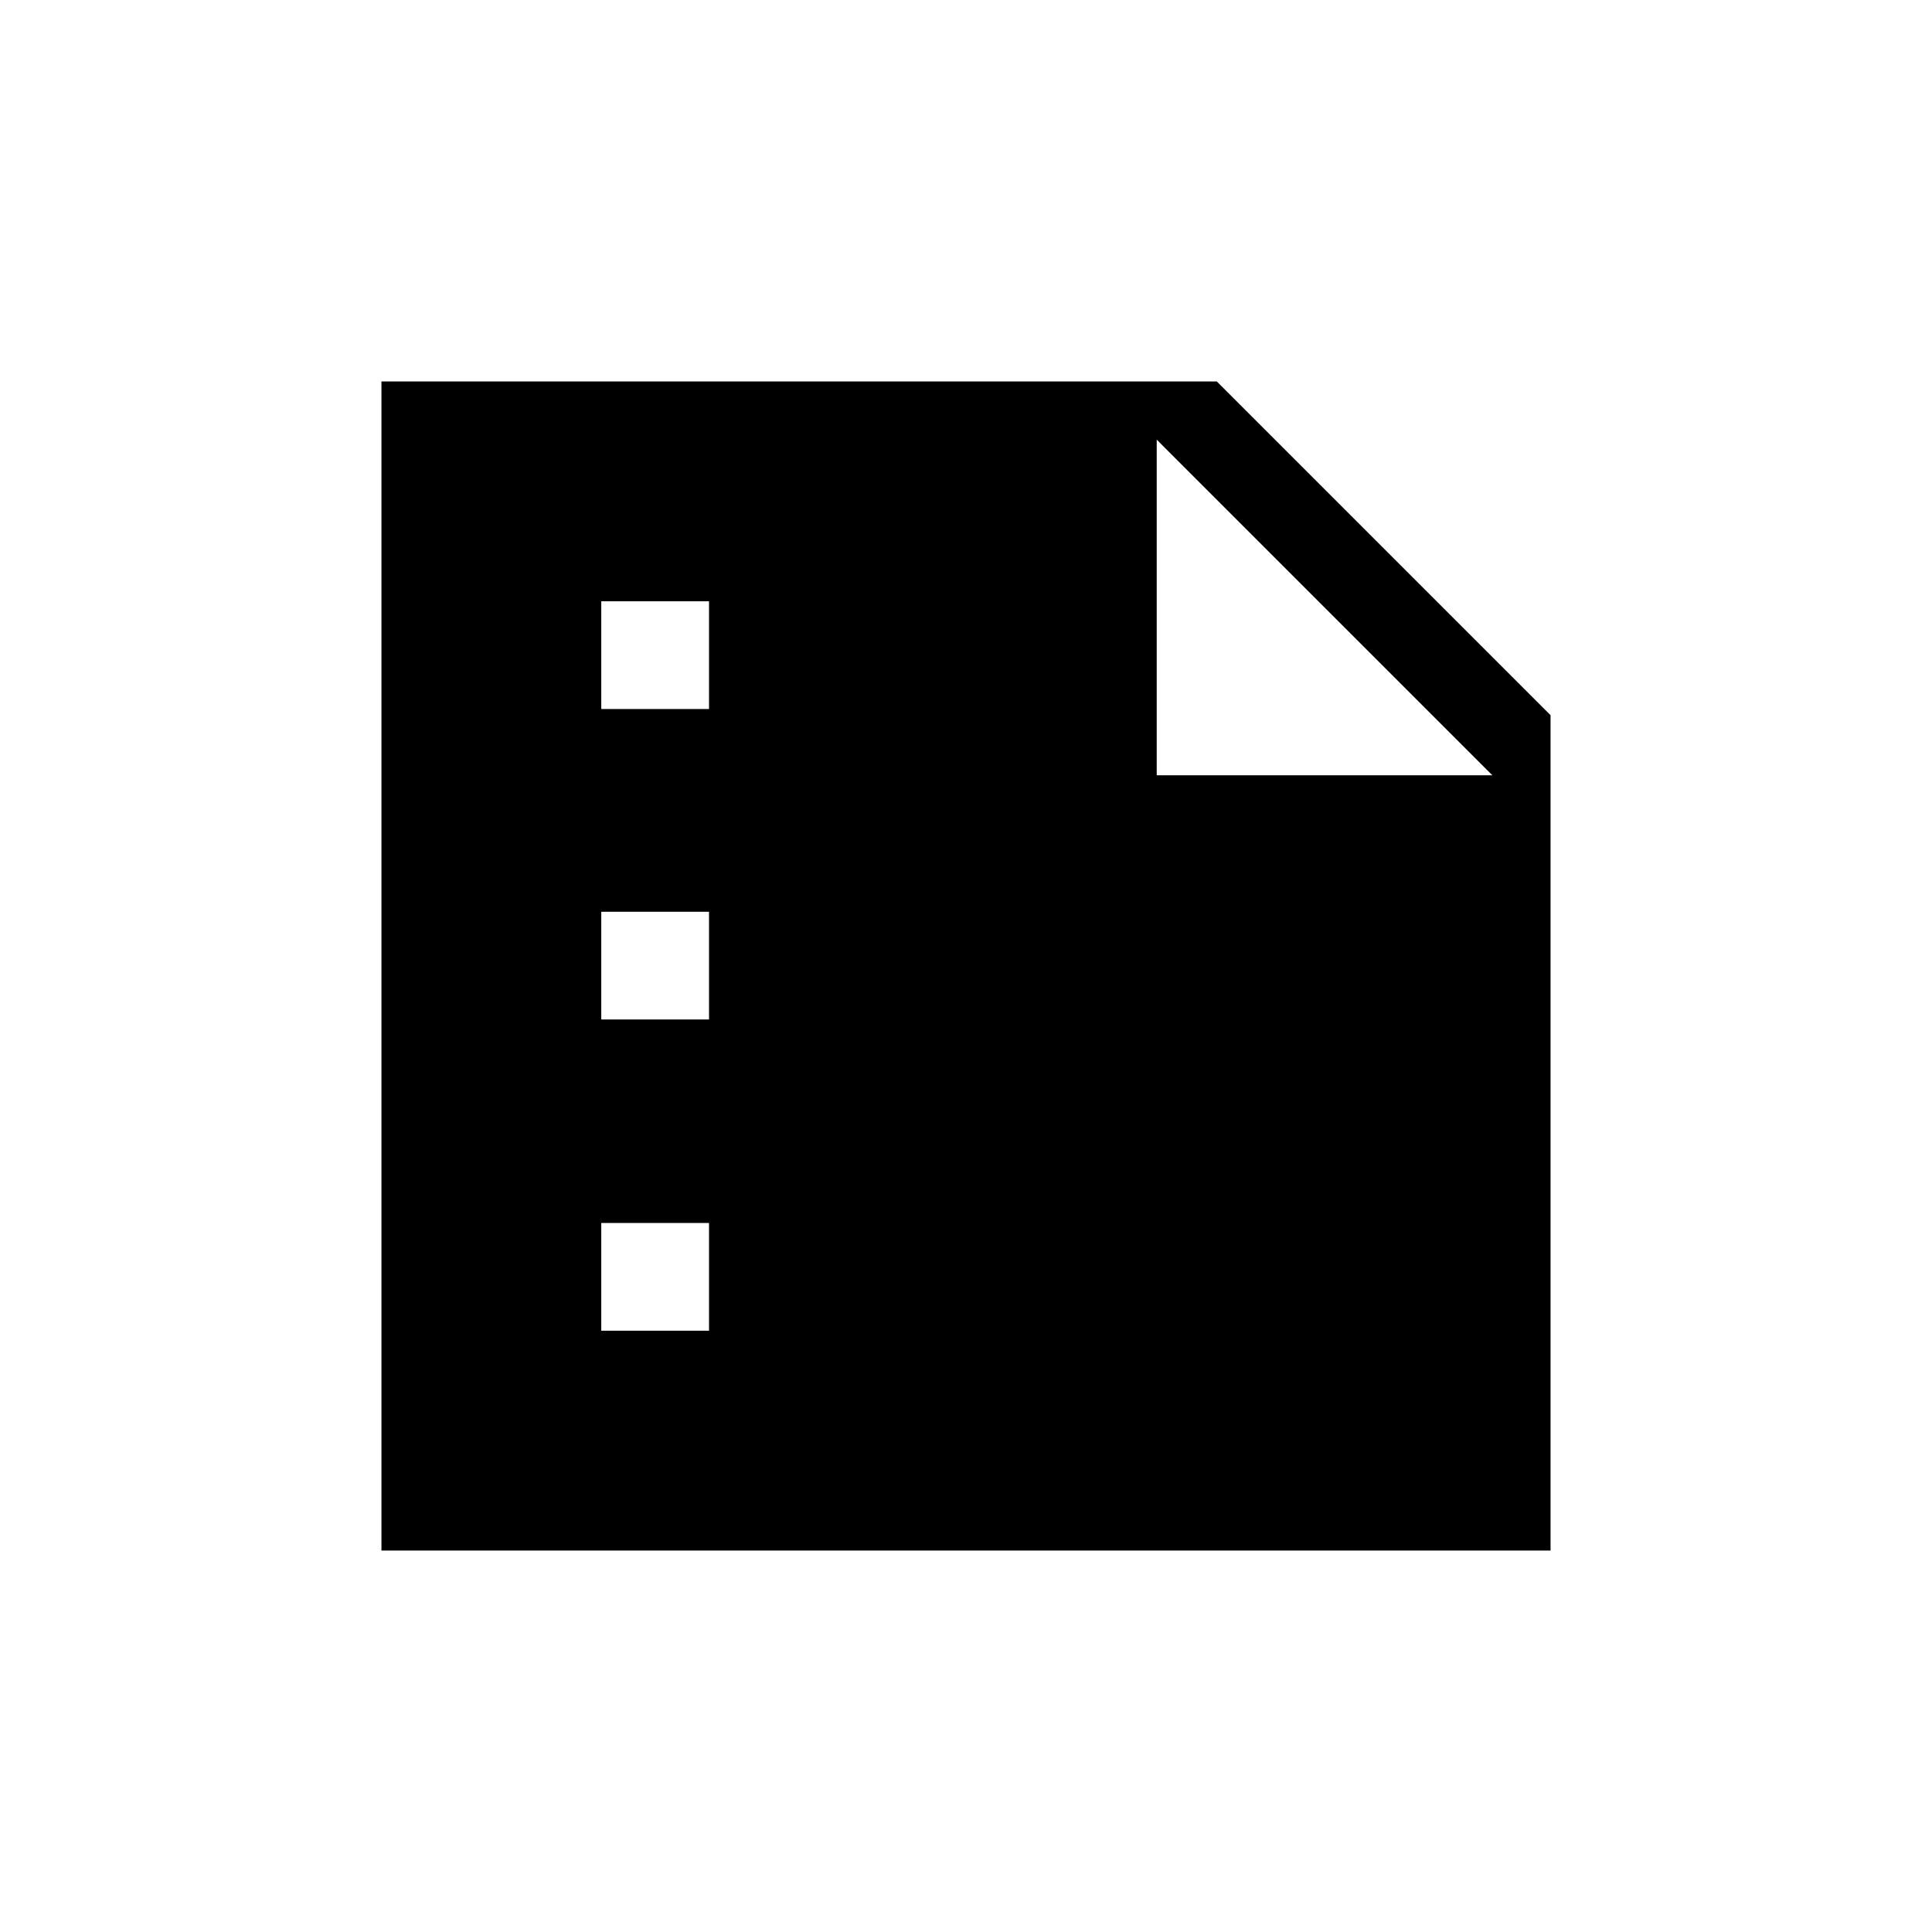 <svg xmlns="http://www.w3.org/2000/svg" height="20" viewBox="0 -960 960 960" width="20"><path d="M298.77-607.69h53.54v-53.54h-53.54v53.54Zm0 154.27h53.54v-53.54h-53.54v53.54Zm0 154.65h53.54v-53.54h-53.54v53.54ZM189.54-189.54v-580.92h415.08l165.84 165.84v415.08H189.54Zm385.23-552v166.77h166.77L574.77-741.54Z"/></svg>